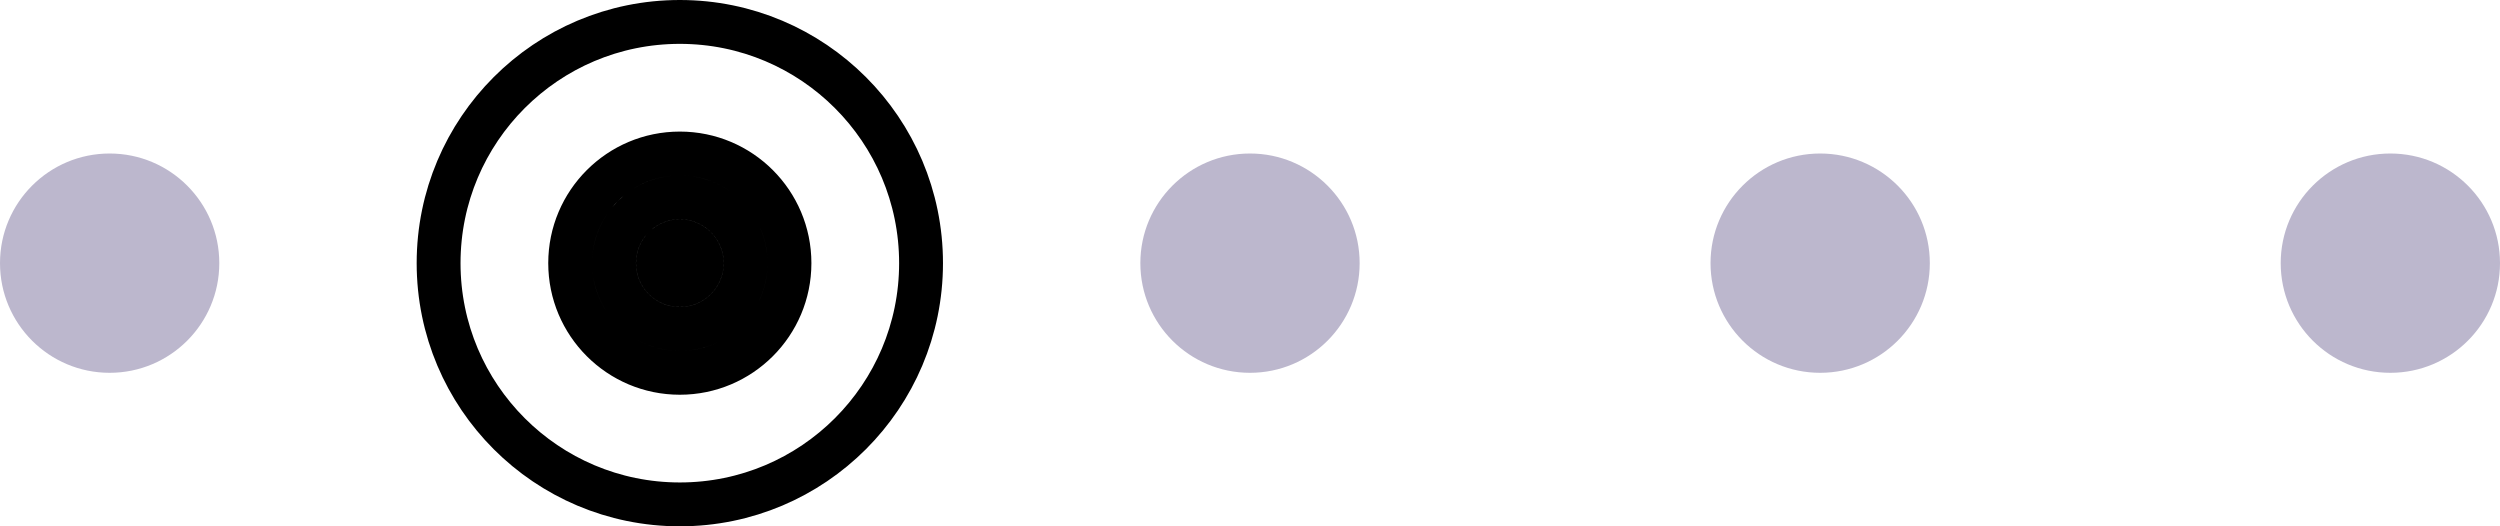 <svg width="114" height="24" viewBox="0 0 114 24" fill="none" xmlns="http://www.w3.org/2000/svg">
<g clip-path="url(#clip0_72_5474)">
<path d="M31 23C37.075 23 42 18.075 42 12C42 5.925 37.075 1 31 1C24.925 1 20 5.925 20 12C20 18.075 24.925 23 31 23ZM31 13C31.552 13 32 12.552 32 12C32 11.448 31.552 11 31 11C30.448 11 30 11.448 30 12C30 12.552 30.448 13 31 13ZM31 15C32.657 15 34 13.657 34 12C34 10.343 32.657 9 31 9C29.343 9 28 10.343 28 12C28 13.657 29.343 15 31 15ZM31 17C33.761 17 36 14.761 36 12C36 9.239 33.761 7 31 7C28.239 7 26 9.239 26 12C26 14.761 28.239 17 31 17Z" stroke="black" stroke-width="2"/>
</g>
<circle cx="5" cy="12" r="5" fill="#BCB7CD"/>
<circle cx="57" cy="12" r="5" fill="#BCB7CD"/>
<circle cx="83" cy="12" r="5" fill="#BCB7CD"/>
<circle cx="109" cy="12" r="5" fill="#BCB7CD"/>
<defs>
<clipPath id="clip0_72_5474">
<rect width="24" height="24" fill="white" transform="translate(19)"/>
</clipPath>
</defs>
</svg>
